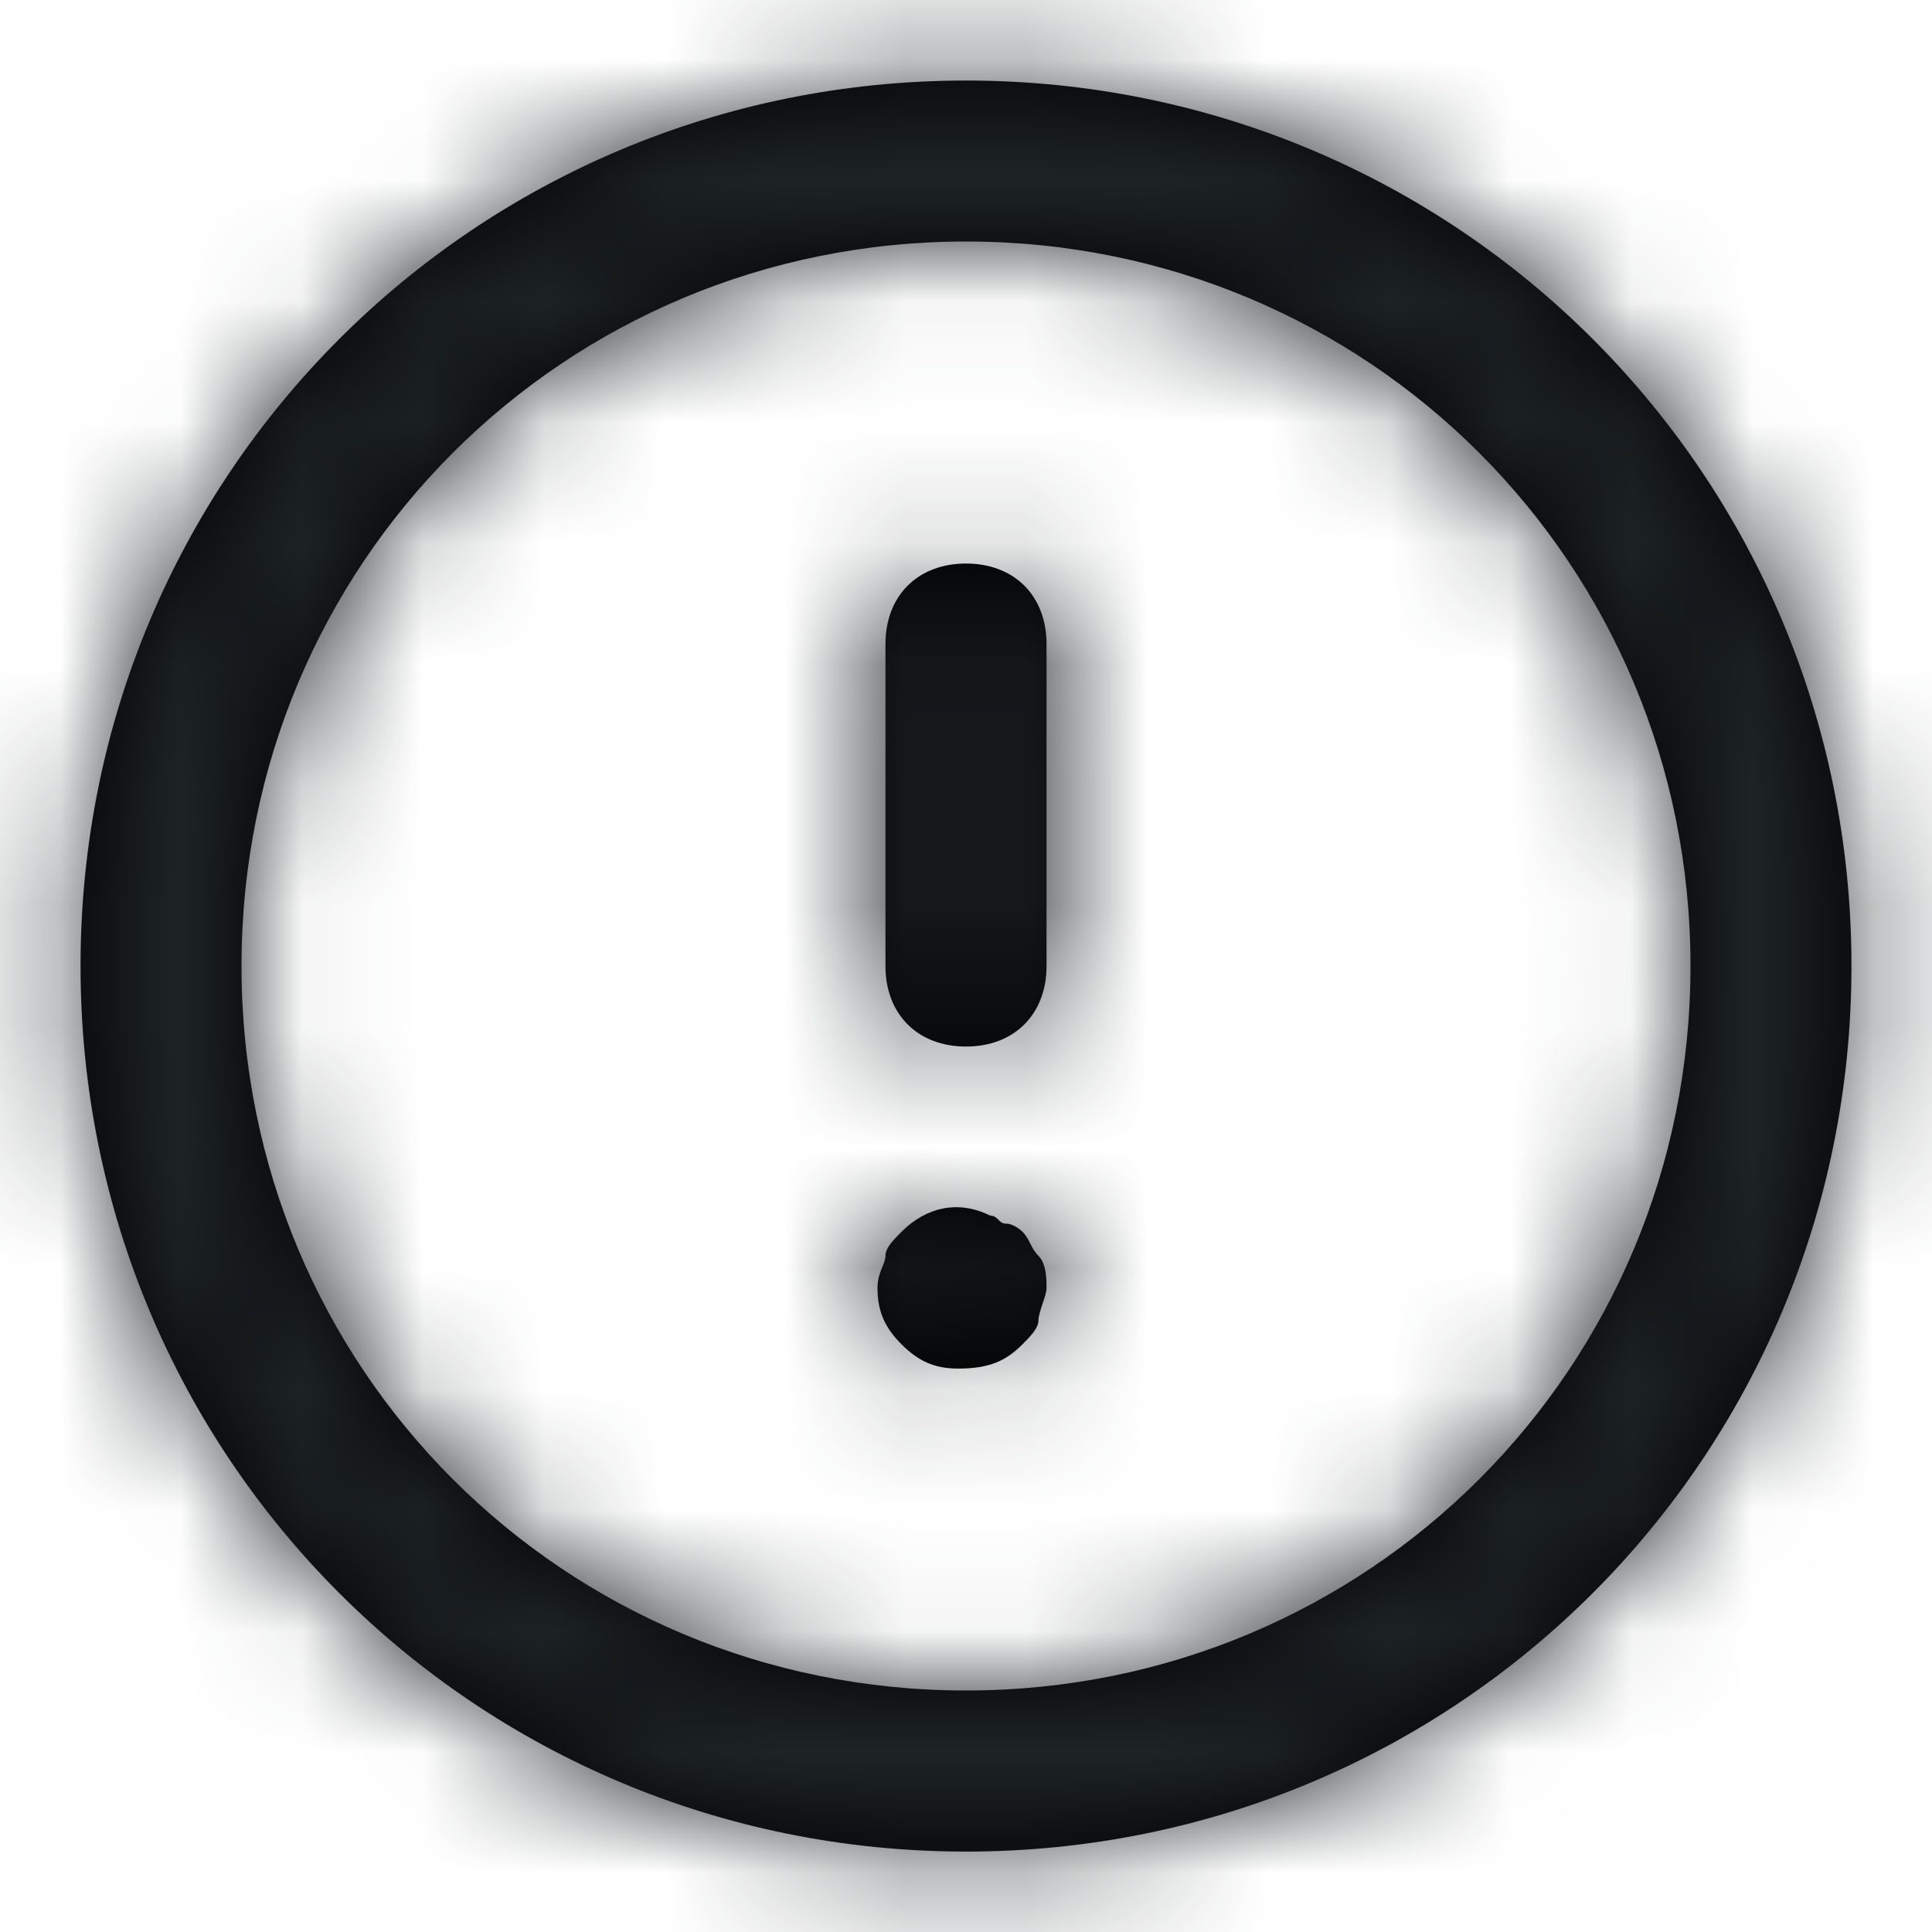 <svg width="16" height="16" viewBox="0 0 16 16" fill="none" xmlns="http://www.w3.org/2000/svg">
<path fill-rule="evenodd" clip-rule="evenodd" d="M0.667 8C0.667 12.067 3.933 15.334 8 15.334C12.067 15.334 15.333 12.067 15.333 8C15.333 3.934 12.067 0.667 8 0.667C3.933 0.667 0.667 3.934 0.667 8ZM2 8C2 4.667 4.667 2 8 2C11.333 2 14 4.667 14 8C14 11.334 11.333 14 8 14C4.667 14 2 11.334 2 8ZM8.667 8V5.334C8.667 4.934 8.4 4.667 8 4.667C7.6 4.667 7.333 4.934 7.333 5.334V8C7.333 8.4 7.6 8.667 8 8.667C8.4 8.667 8.667 8.4 8.667 8ZM8.6 10.934C8.6 11 8.533 11.067 8.467 11.134C8.333 11.267 8.2 11.334 7.933 11.334C7.733 11.334 7.6 11.267 7.467 11.134C7.333 11 7.267 10.867 7.267 10.667C7.267 10.589 7.29 10.534 7.309 10.488C7.322 10.456 7.333 10.428 7.333 10.4C7.333 10.334 7.4 10.267 7.467 10.2C7.667 10 7.933 9.934 8.2 10.067C8.233 10.067 8.25 10.084 8.267 10.1C8.283 10.117 8.3 10.134 8.333 10.134C8.4 10.134 8.467 10.2 8.467 10.2C8.5 10.234 8.517 10.267 8.533 10.3C8.55 10.334 8.567 10.367 8.6 10.4C8.667 10.467 8.667 10.6 8.667 10.667C8.667 10.7 8.65 10.75 8.633 10.8C8.617 10.85 8.6 10.9 8.6 10.934Z" fill="black"/>
<mask id="mask0_1929_137078" style="mask-type:luminance" maskUnits="userSpaceOnUse" x="0" y="0" width="16" height="16">
<path fill-rule="evenodd" clip-rule="evenodd" d="M0.667 8C0.667 12.067 3.933 15.334 8 15.334C12.067 15.334 15.333 12.067 15.333 8C15.333 3.934 12.067 0.667 8 0.667C3.933 0.667 0.667 3.934 0.667 8ZM2 8C2 4.667 4.667 2 8 2C11.333 2 14 4.667 14 8C14 11.334 11.333 14 8 14C4.667 14 2 11.334 2 8ZM8.667 8V5.334C8.667 4.934 8.4 4.667 8 4.667C7.6 4.667 7.333 4.934 7.333 5.334V8C7.333 8.4 7.6 8.667 8 8.667C8.4 8.667 8.667 8.4 8.667 8ZM8.6 10.934C8.6 11 8.533 11.067 8.467 11.134C8.333 11.267 8.2 11.334 7.933 11.334C7.733 11.334 7.6 11.267 7.467 11.134C7.333 11 7.267 10.867 7.267 10.667C7.267 10.589 7.29 10.534 7.309 10.488C7.322 10.456 7.333 10.428 7.333 10.4C7.333 10.334 7.4 10.267 7.467 10.2C7.667 10 7.933 9.934 8.2 10.067C8.233 10.067 8.25 10.084 8.267 10.1C8.283 10.117 8.3 10.134 8.333 10.134C8.4 10.134 8.467 10.2 8.467 10.2C8.5 10.234 8.517 10.267 8.533 10.3C8.55 10.334 8.567 10.367 8.6 10.4C8.667 10.467 8.667 10.6 8.667 10.667C8.667 10.7 8.65 10.75 8.633 10.8C8.617 10.85 8.6 10.9 8.6 10.934Z" fill="white"/>
</mask>
<g mask="url(#mask0_1929_137078)">
<rect width="16" height="16" fill="#1E2426"/>
</g>
</svg>
